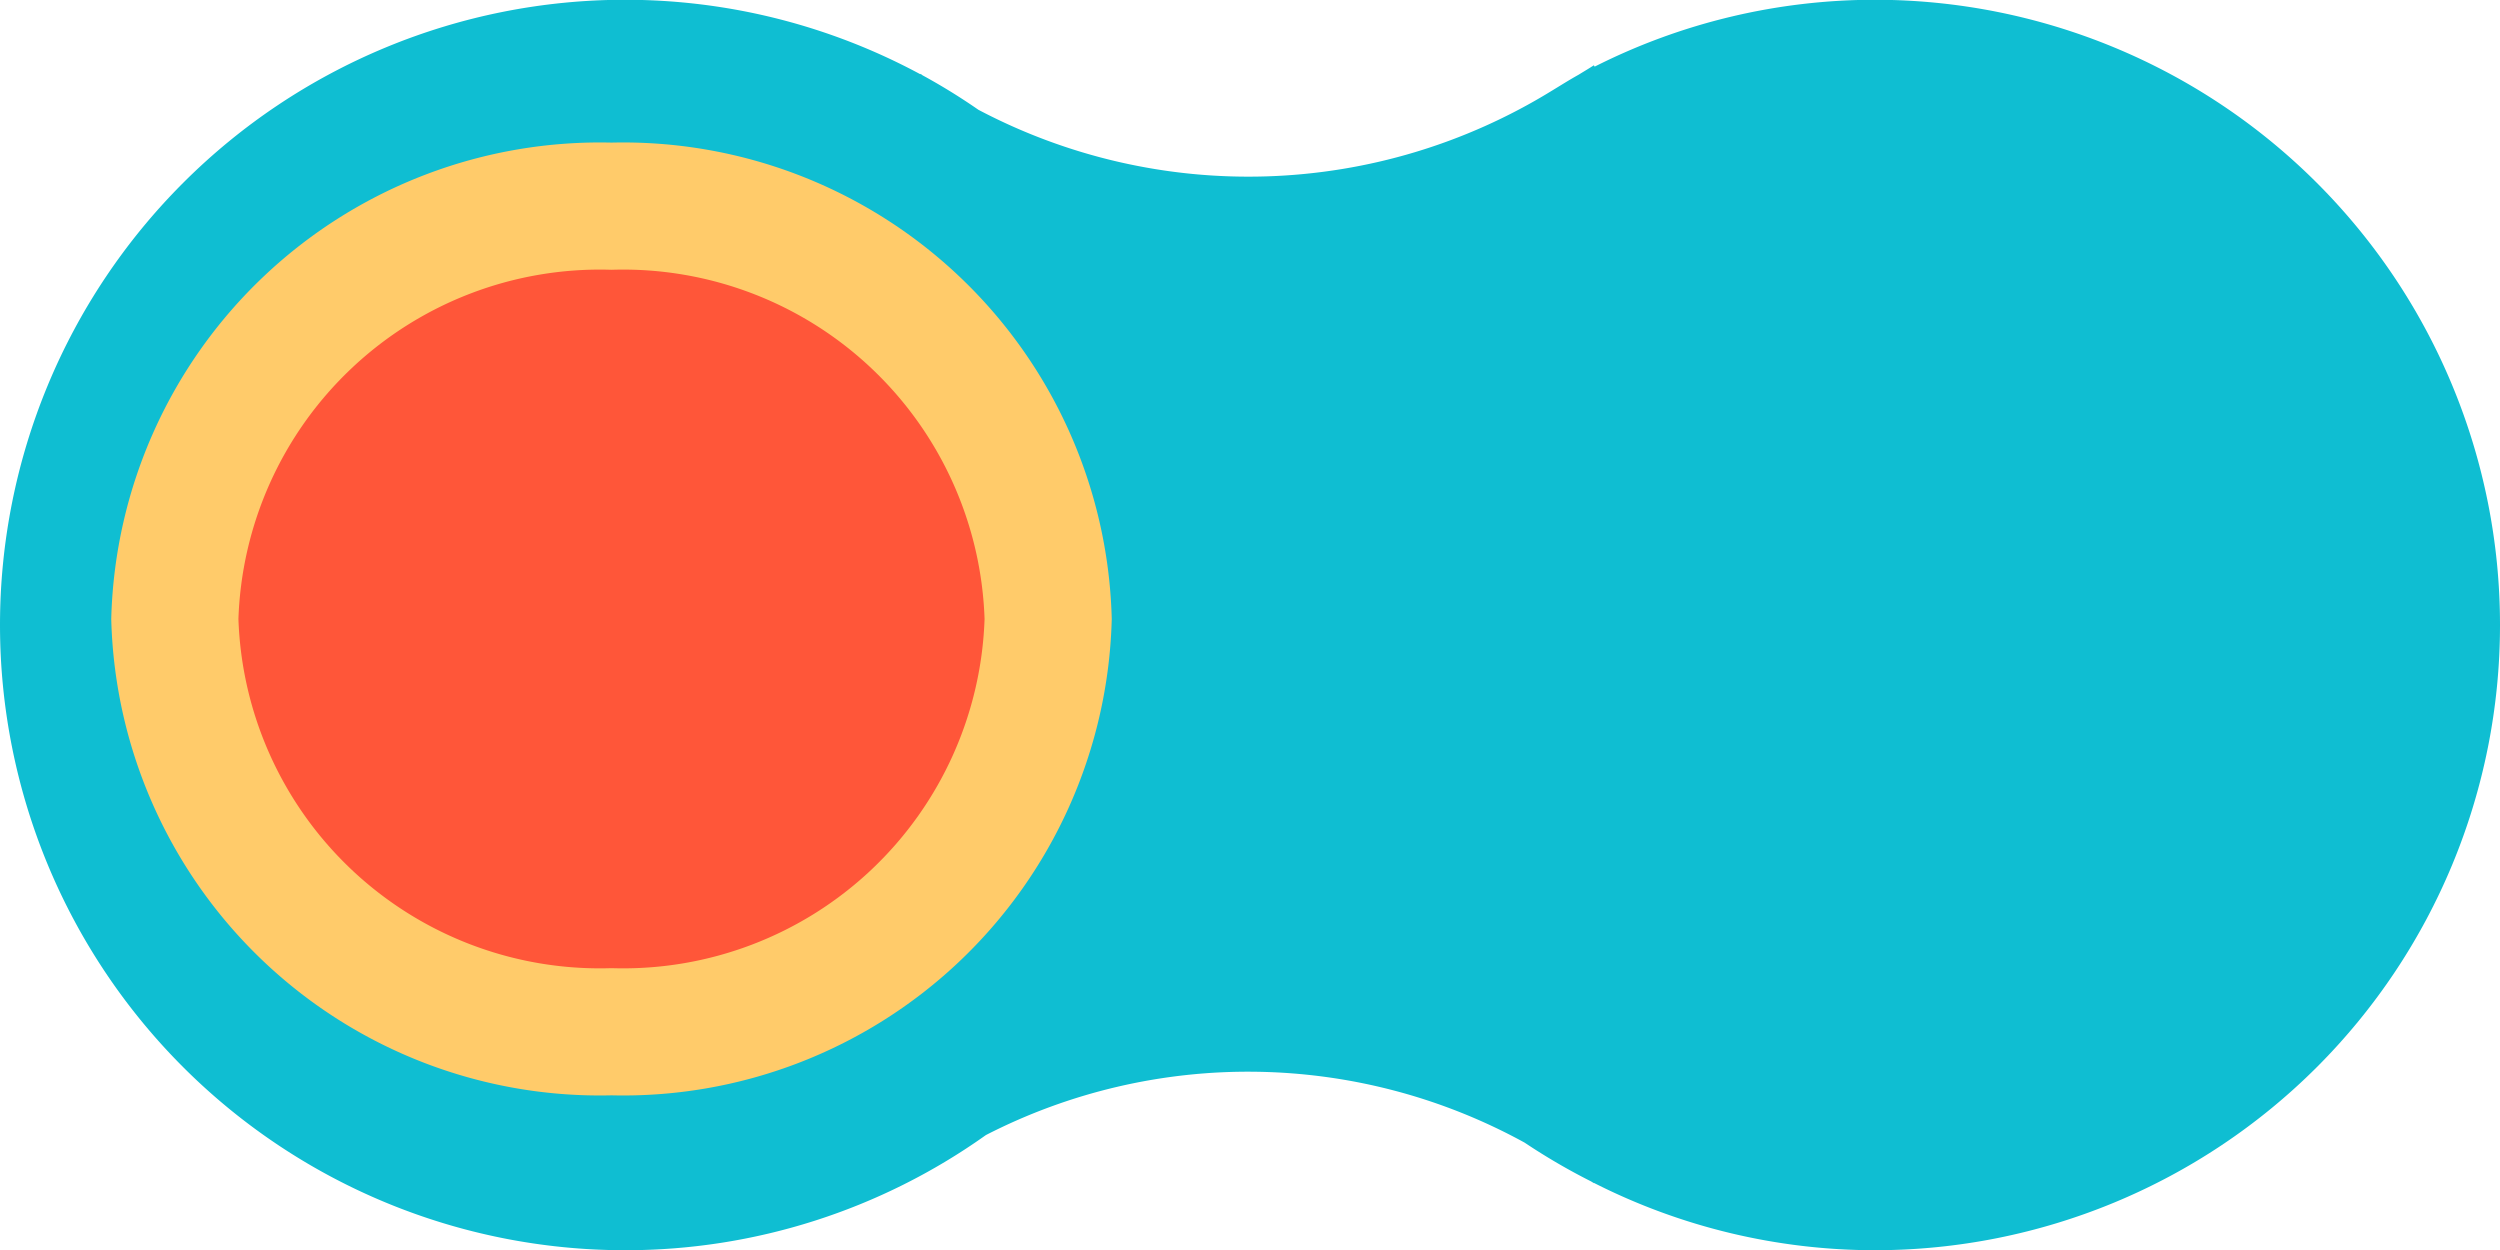 <svg xmlns="http://www.w3.org/2000/svg" width="55.18" height="27.59" viewBox="0 0 55.18 27.59">
  <g id="pv_tit3_fim" transform="translate(-891 -433.59)">
    <g id="pv_tit3_fim-2" data-name="pv_tit3_fim" transform="translate(852 -11)">
      <g id="Grupo_2064" data-name="Grupo 2064" transform="translate(94.18 458.385)">
        <path id="Caminho_3252" data-name="Caminho 3252" d="M0,0A13.8,13.8,0,0,0-13.8-13.8a13.721,13.721,0,0,0-6.183,1.476L-20-12.354c-.114.074-.225.139-.338.209-.2.111-.4.238-.6.359a12.772,12.772,0,0,1-12.647.414,13.513,13.513,0,0,0-1.233-.761l-.042-.032-.006.009A13.731,13.731,0,0,0-41.385-13.8,13.8,13.8,0,0,0-55.18,0a13.8,13.8,0,0,0,13.8,13.8,13.711,13.711,0,0,0,7.961-2.542,12.676,12.676,0,0,1,11.89.167,13.9,13.9,0,0,0,1.467.856l.065.04,0-.006A13.724,13.724,0,0,0-13.8,13.8,13.8,13.8,0,0,0,0,0" fill="#0fbed2"/>
      </g>
      <g id="Grupo_2065" data-name="Grupo 2065" transform="translate(62.135 458.252)">
        <path id="Caminho_3253" data-name="Caminho 3253" d="M0,0A9.385,9.385,0,0,1-9.638,9.111,9.385,9.385,0,0,1-19.276,0,9.385,9.385,0,0,1-9.638-9.111,9.385,9.385,0,0,1,0,0" fill="#ff5639"/>
      </g>
      <g id="Grupo_2066" data-name="Grupo 2066" transform="translate(62.135 458.252)">
        <path id="Caminho_3254" data-name="Caminho 3254" d="M0,0A9.385,9.385,0,0,1-9.638,9.111,9.385,9.385,0,0,1-19.276,0,9.385,9.385,0,0,1-9.638-9.111,9.385,9.385,0,0,1,0,0Z" fill="none" stroke="#ffcb6a" stroke-width="2.806"/>
      </g>
      <path id="Caminho_3255" data-name="Caminho 3255" d="M0,0H55.18V-27.59H0Z" transform="translate(39 472.18)" fill="none"/>
    </g>
  </g>
</svg>

